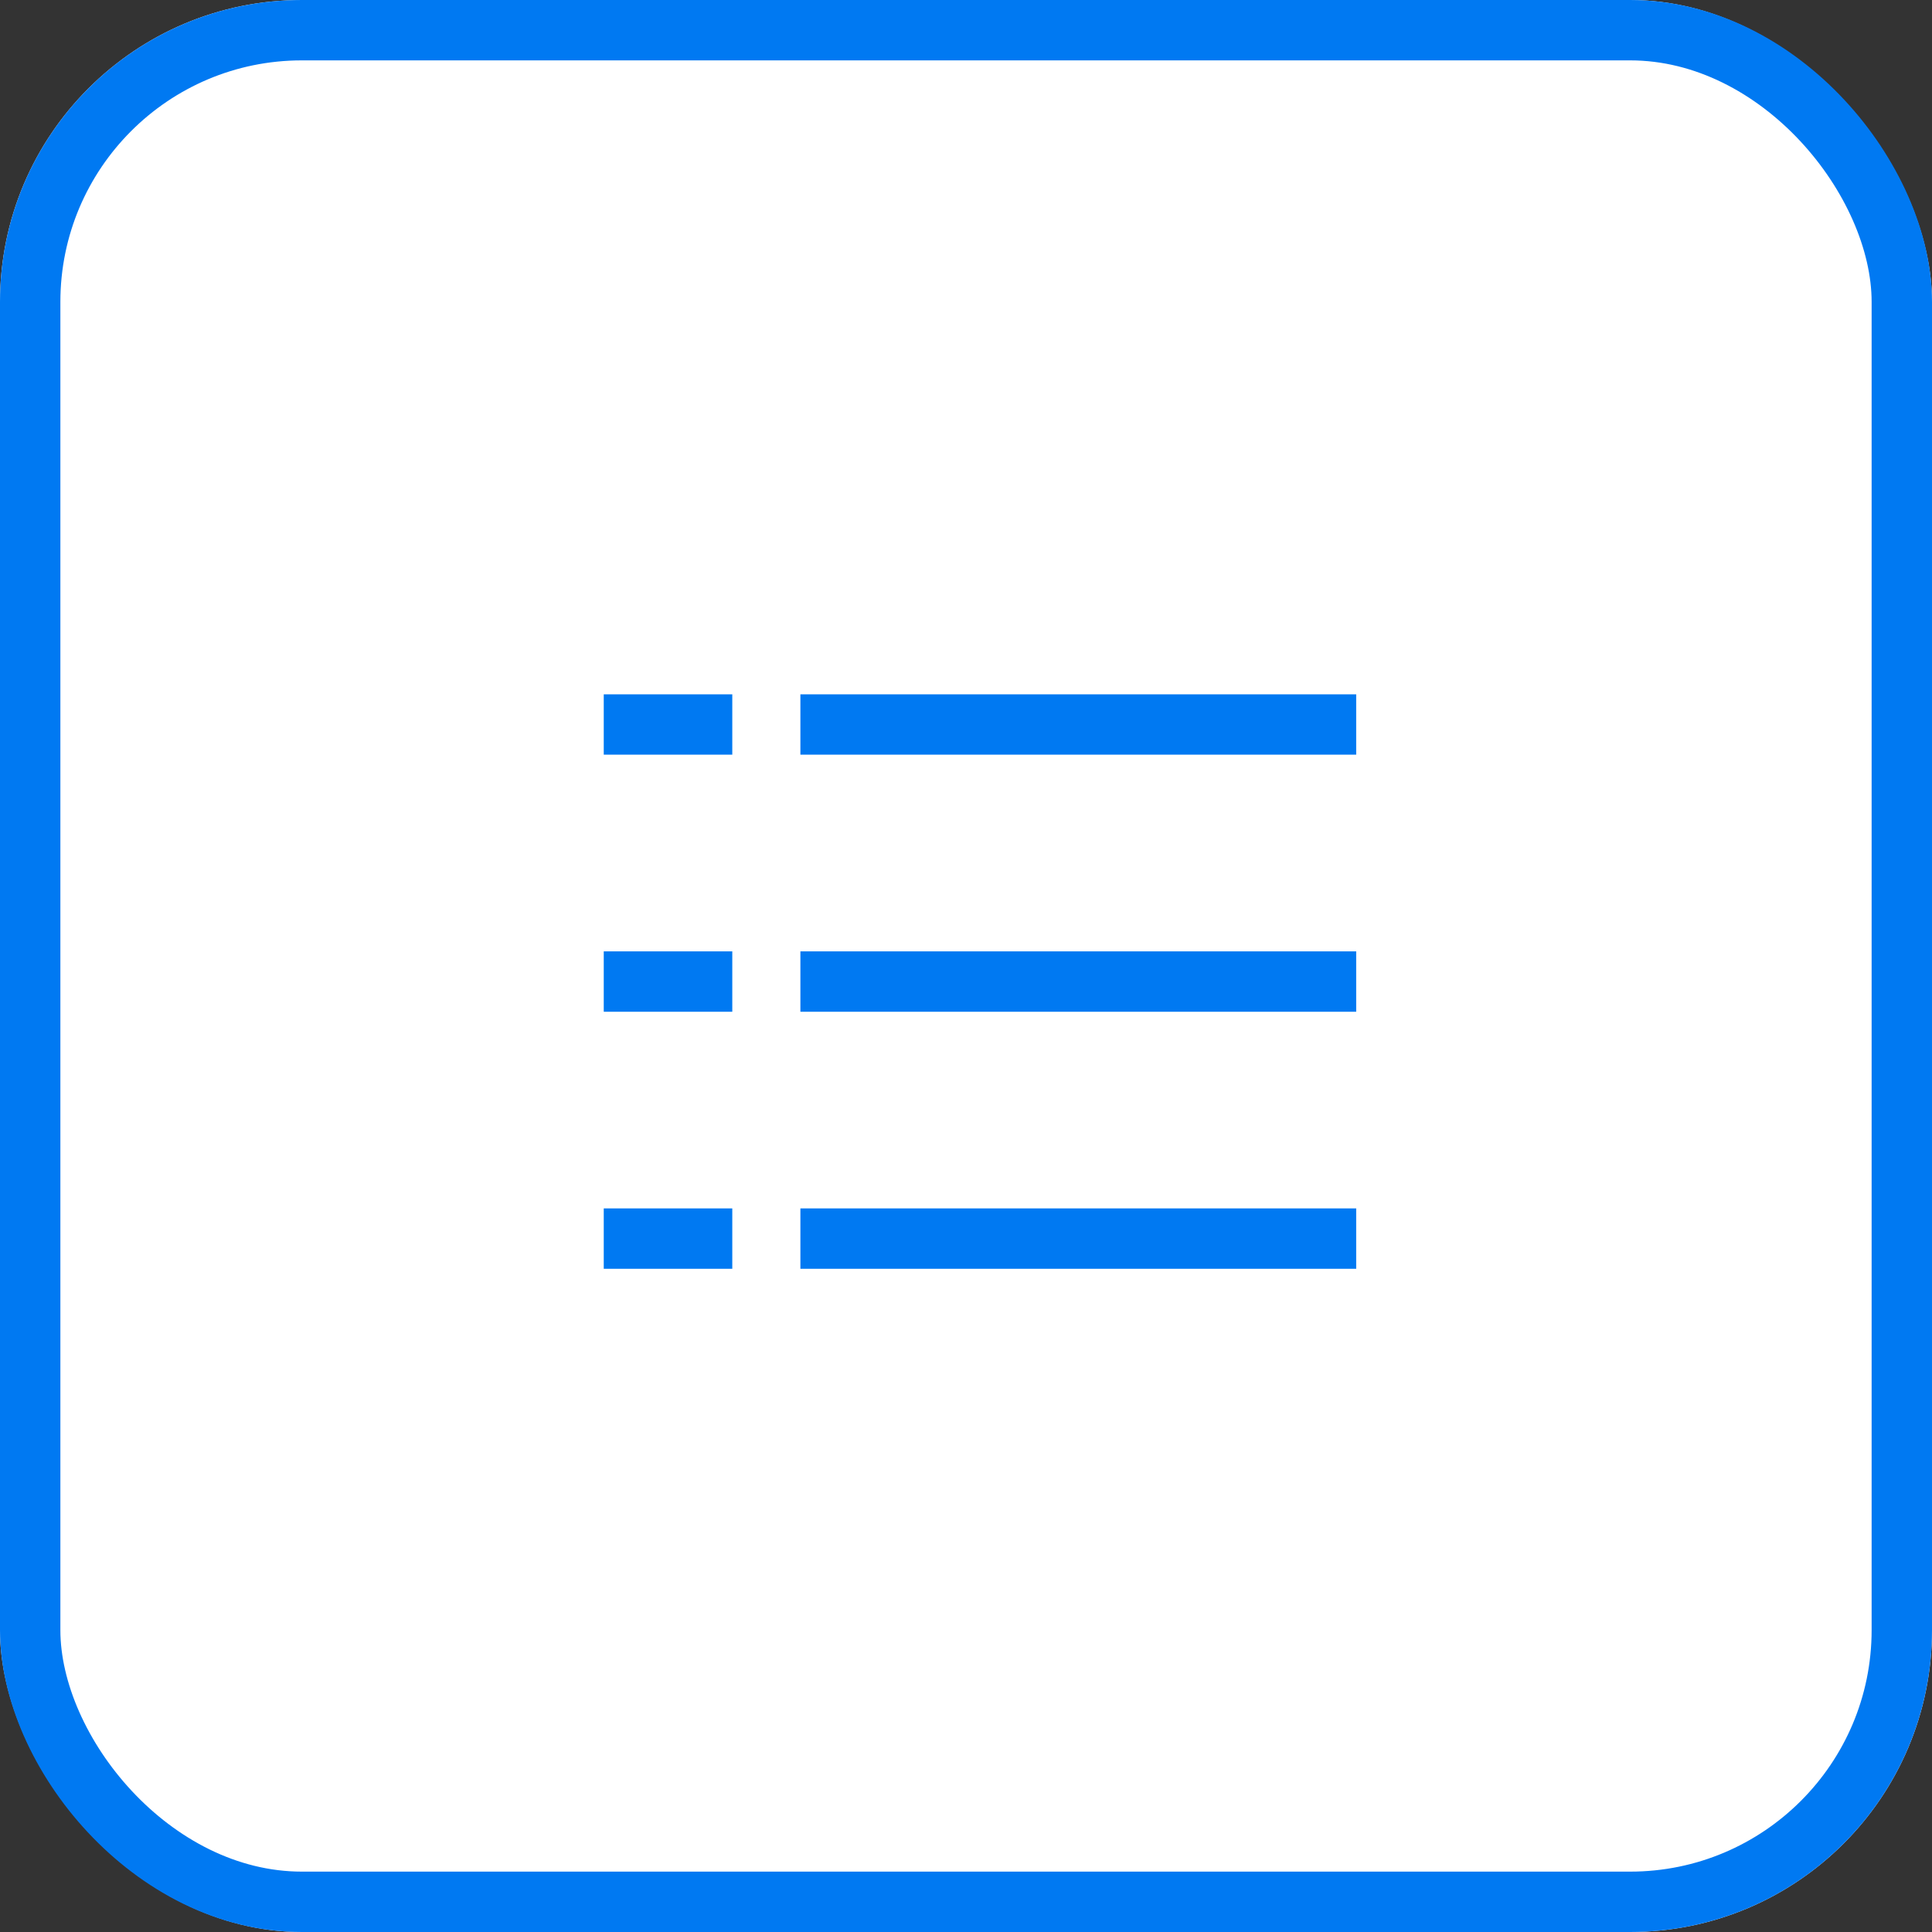 <svg xmlns="http://www.w3.org/2000/svg" width="32" height="32" viewBox="0 0 32 32">
  <rect x="0" y="0" width="32" height="32" fill="#333333" stroke="none"/>
  <g id="그룹_192" data-name="그룹 192" transform="translate(-518 -454)">
    <g id="사각형_110" data-name="사각형 110" transform="translate(518 454)" fill="#fff" stroke="#0079f2" stroke-width="1">
      <rect width="32" height="32" rx="5" stroke="none"/>
      <rect x="0.5" y="0.5" width="31" height="31" rx="4.5" fill="none"/>
    </g>
    <g id="그룹_193" data-name="그룹 193" transform="translate(2)">
      <g id="그룹_191" data-name="그룹 191" transform="translate(-323.643 310.907)">
        <line id="선_181" data-name="선 181" x2="2.129" transform="translate(849.643 155.093)" fill="none" stroke="#0079f2" stroke-linejoin="round" stroke-width="1"/>
        <line id="선_182" data-name="선 182" x2="9.206" transform="translate(852.9 155.093)" fill="none" stroke="#0079f2" stroke-linejoin="round" stroke-width="1"/>
        <line id="선_183" data-name="선 183" x2="2.129" transform="translate(849.643 159.351)" fill="none" stroke="#0079f2" stroke-linejoin="round" stroke-width="1"/>
        <line id="선_184" data-name="선 184" x2="9.206" transform="translate(852.9 159.351)" fill="none" stroke="#0079f2" stroke-linejoin="round" stroke-width="1"/>
        <line id="선_185" data-name="선 185" x2="2.129" transform="translate(849.643 163.608)" fill="none" stroke="#0079f2" stroke-linejoin="round" stroke-width="1"/>
        <line id="선_186" data-name="선 186" x2="9.206" transform="translate(852.9 163.608)" fill="none" stroke="#0079f2" stroke-linejoin="round" stroke-width="1"/>
      </g>
    </g>
  </g>
</svg>
